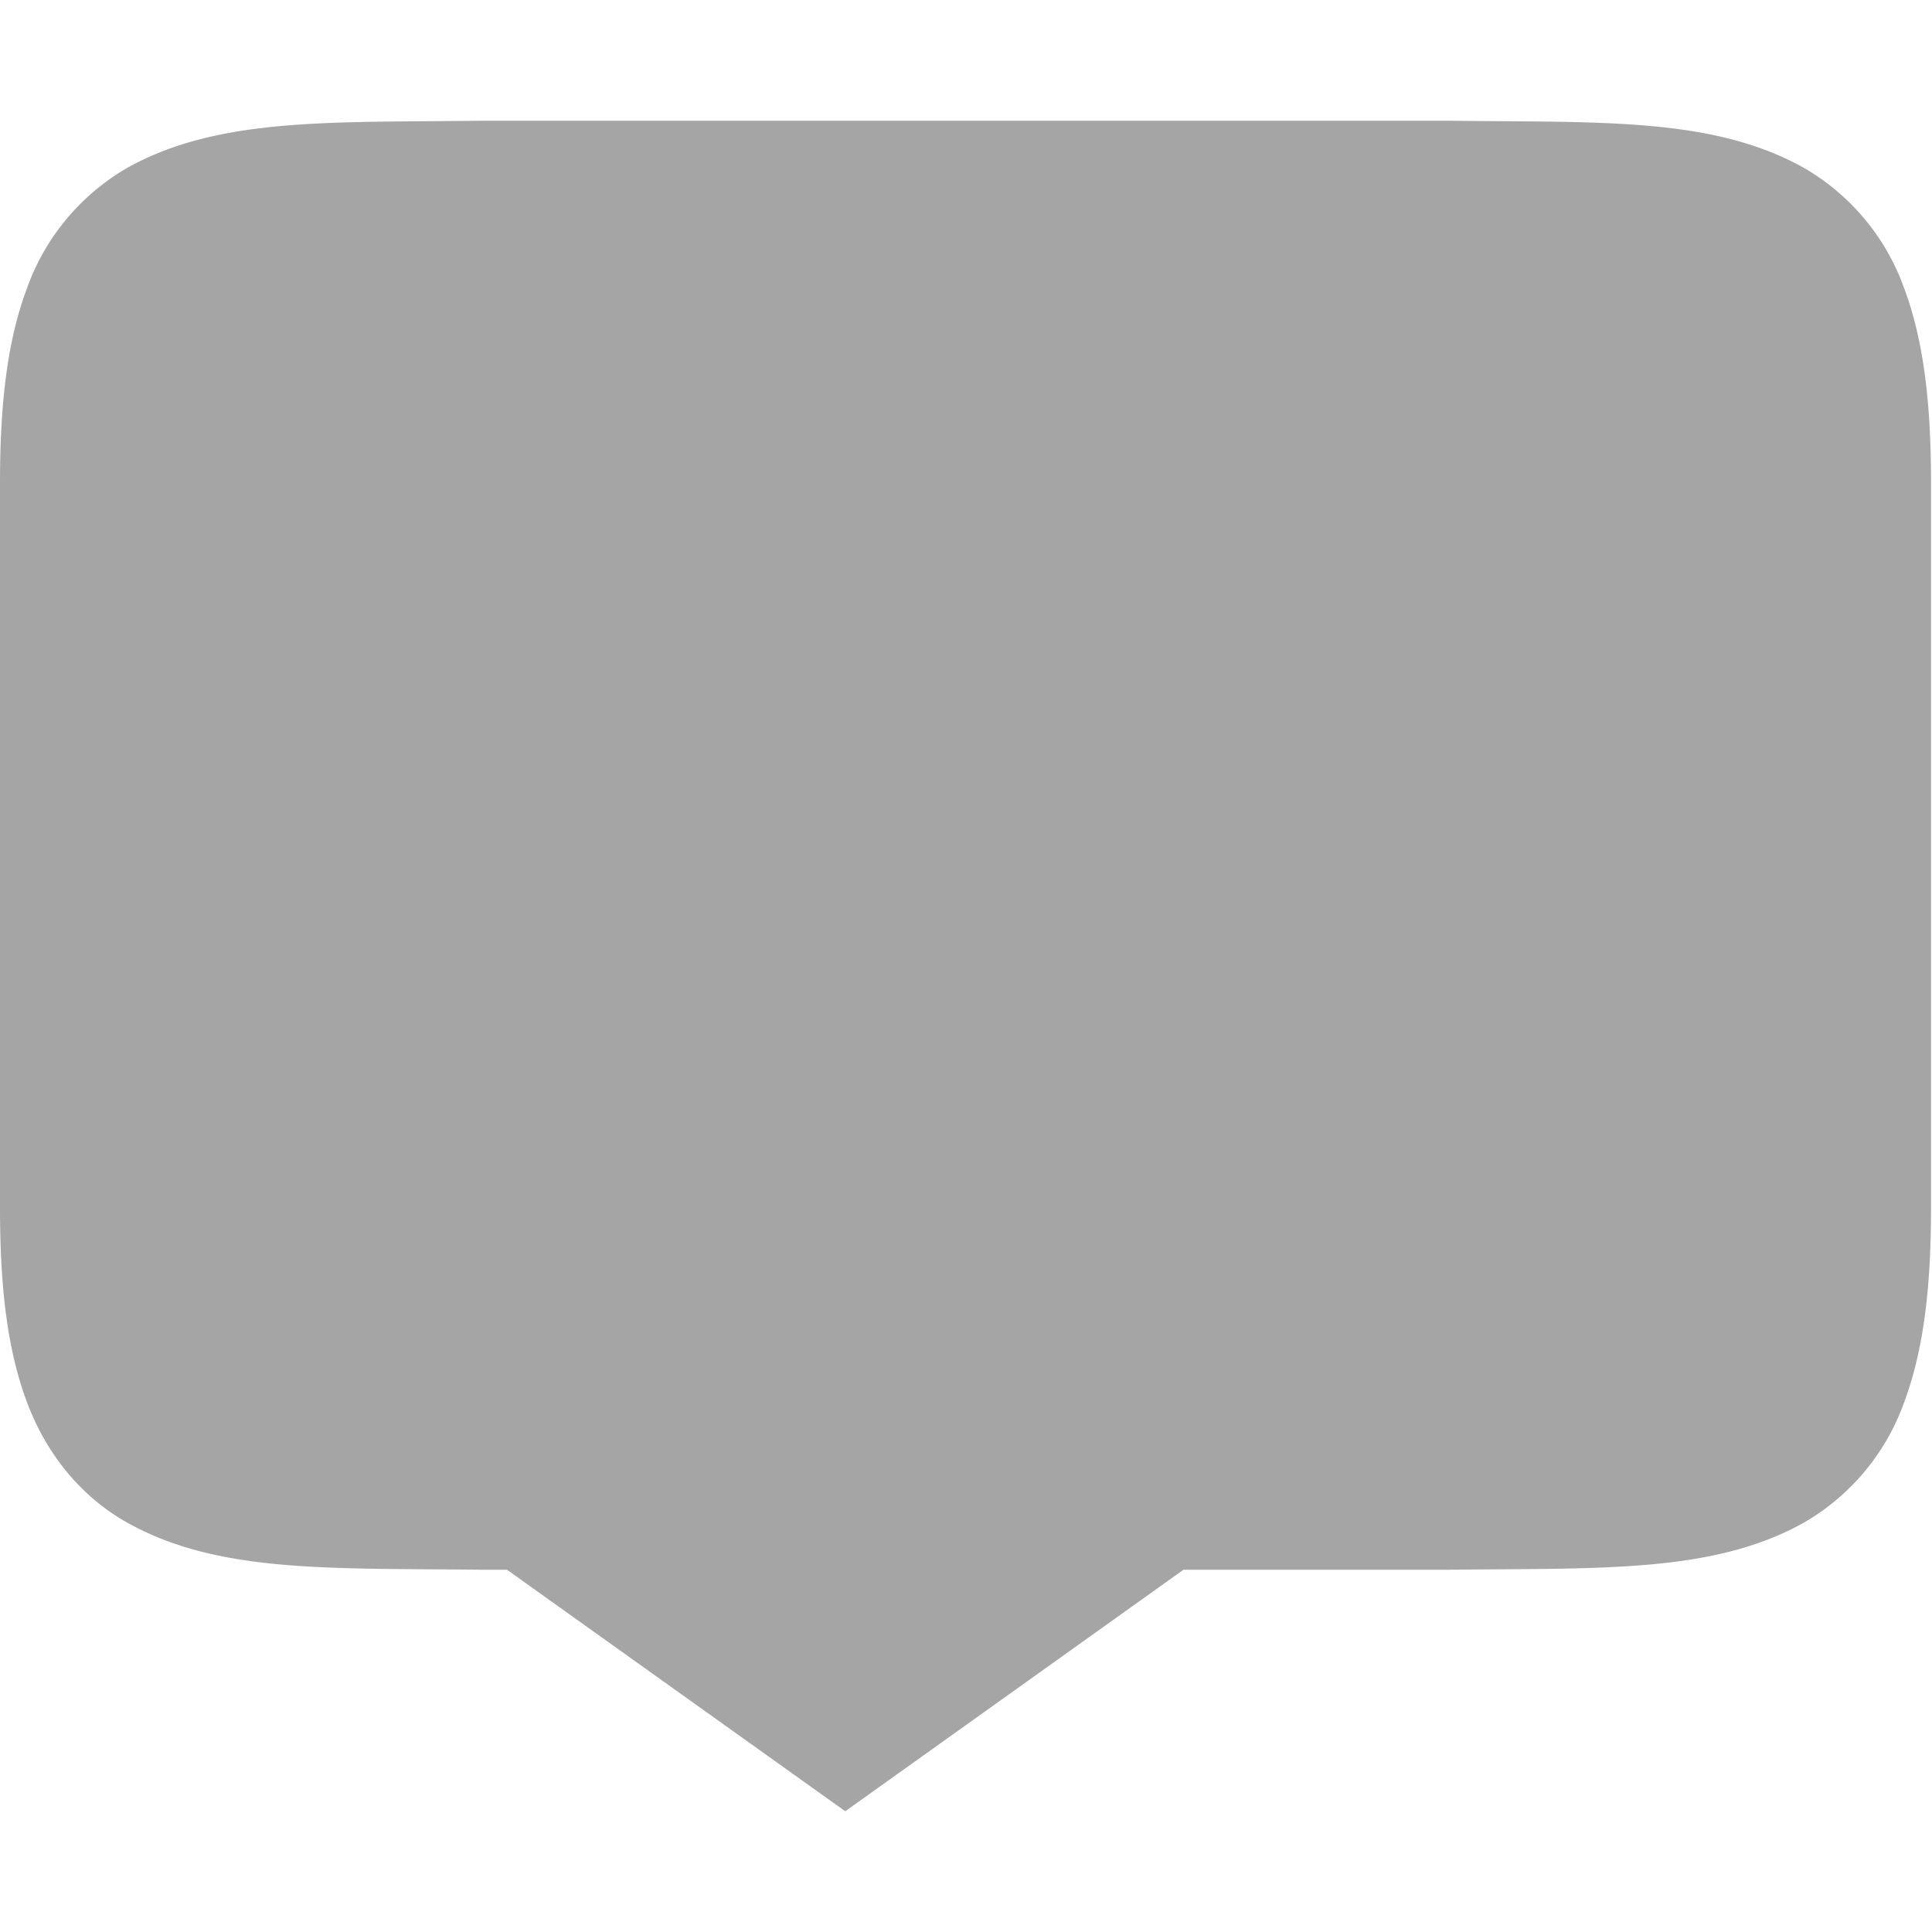 <svg xmlns="http://www.w3.org/2000/svg" width="16" height="16" version="1.1">
 <g color="#000" transform="translate(-1253 307)">
  <path style="fill:#4d4d4d" opacity=".5" d="M1256.994-306c-1.258.015-2.178-.03-2.931.385a1.88 1.88 0 0 0-.838.998c-.165.438-.225.96-.225 1.617v6c0 .658.06 1.179.225 1.617.165.439.461.79.838.998.753.416 1.673.37 2.931.385h.205l2.801 2 2.801-2h2.197c1.258-.015 2.18.03 2.932-.385a1.88 1.88 0 0 0 .838-.998c.164-.438.224-.96.224-1.617v-6c0-.658-.06-1.179-.224-1.617a1.88 1.88 0 0 0-.838-.998c-.753-.416-1.674-.37-2.932-.385z" font-family="sans-serif" font-weight="400" overflow="visible"/>
 </g>
</svg>
